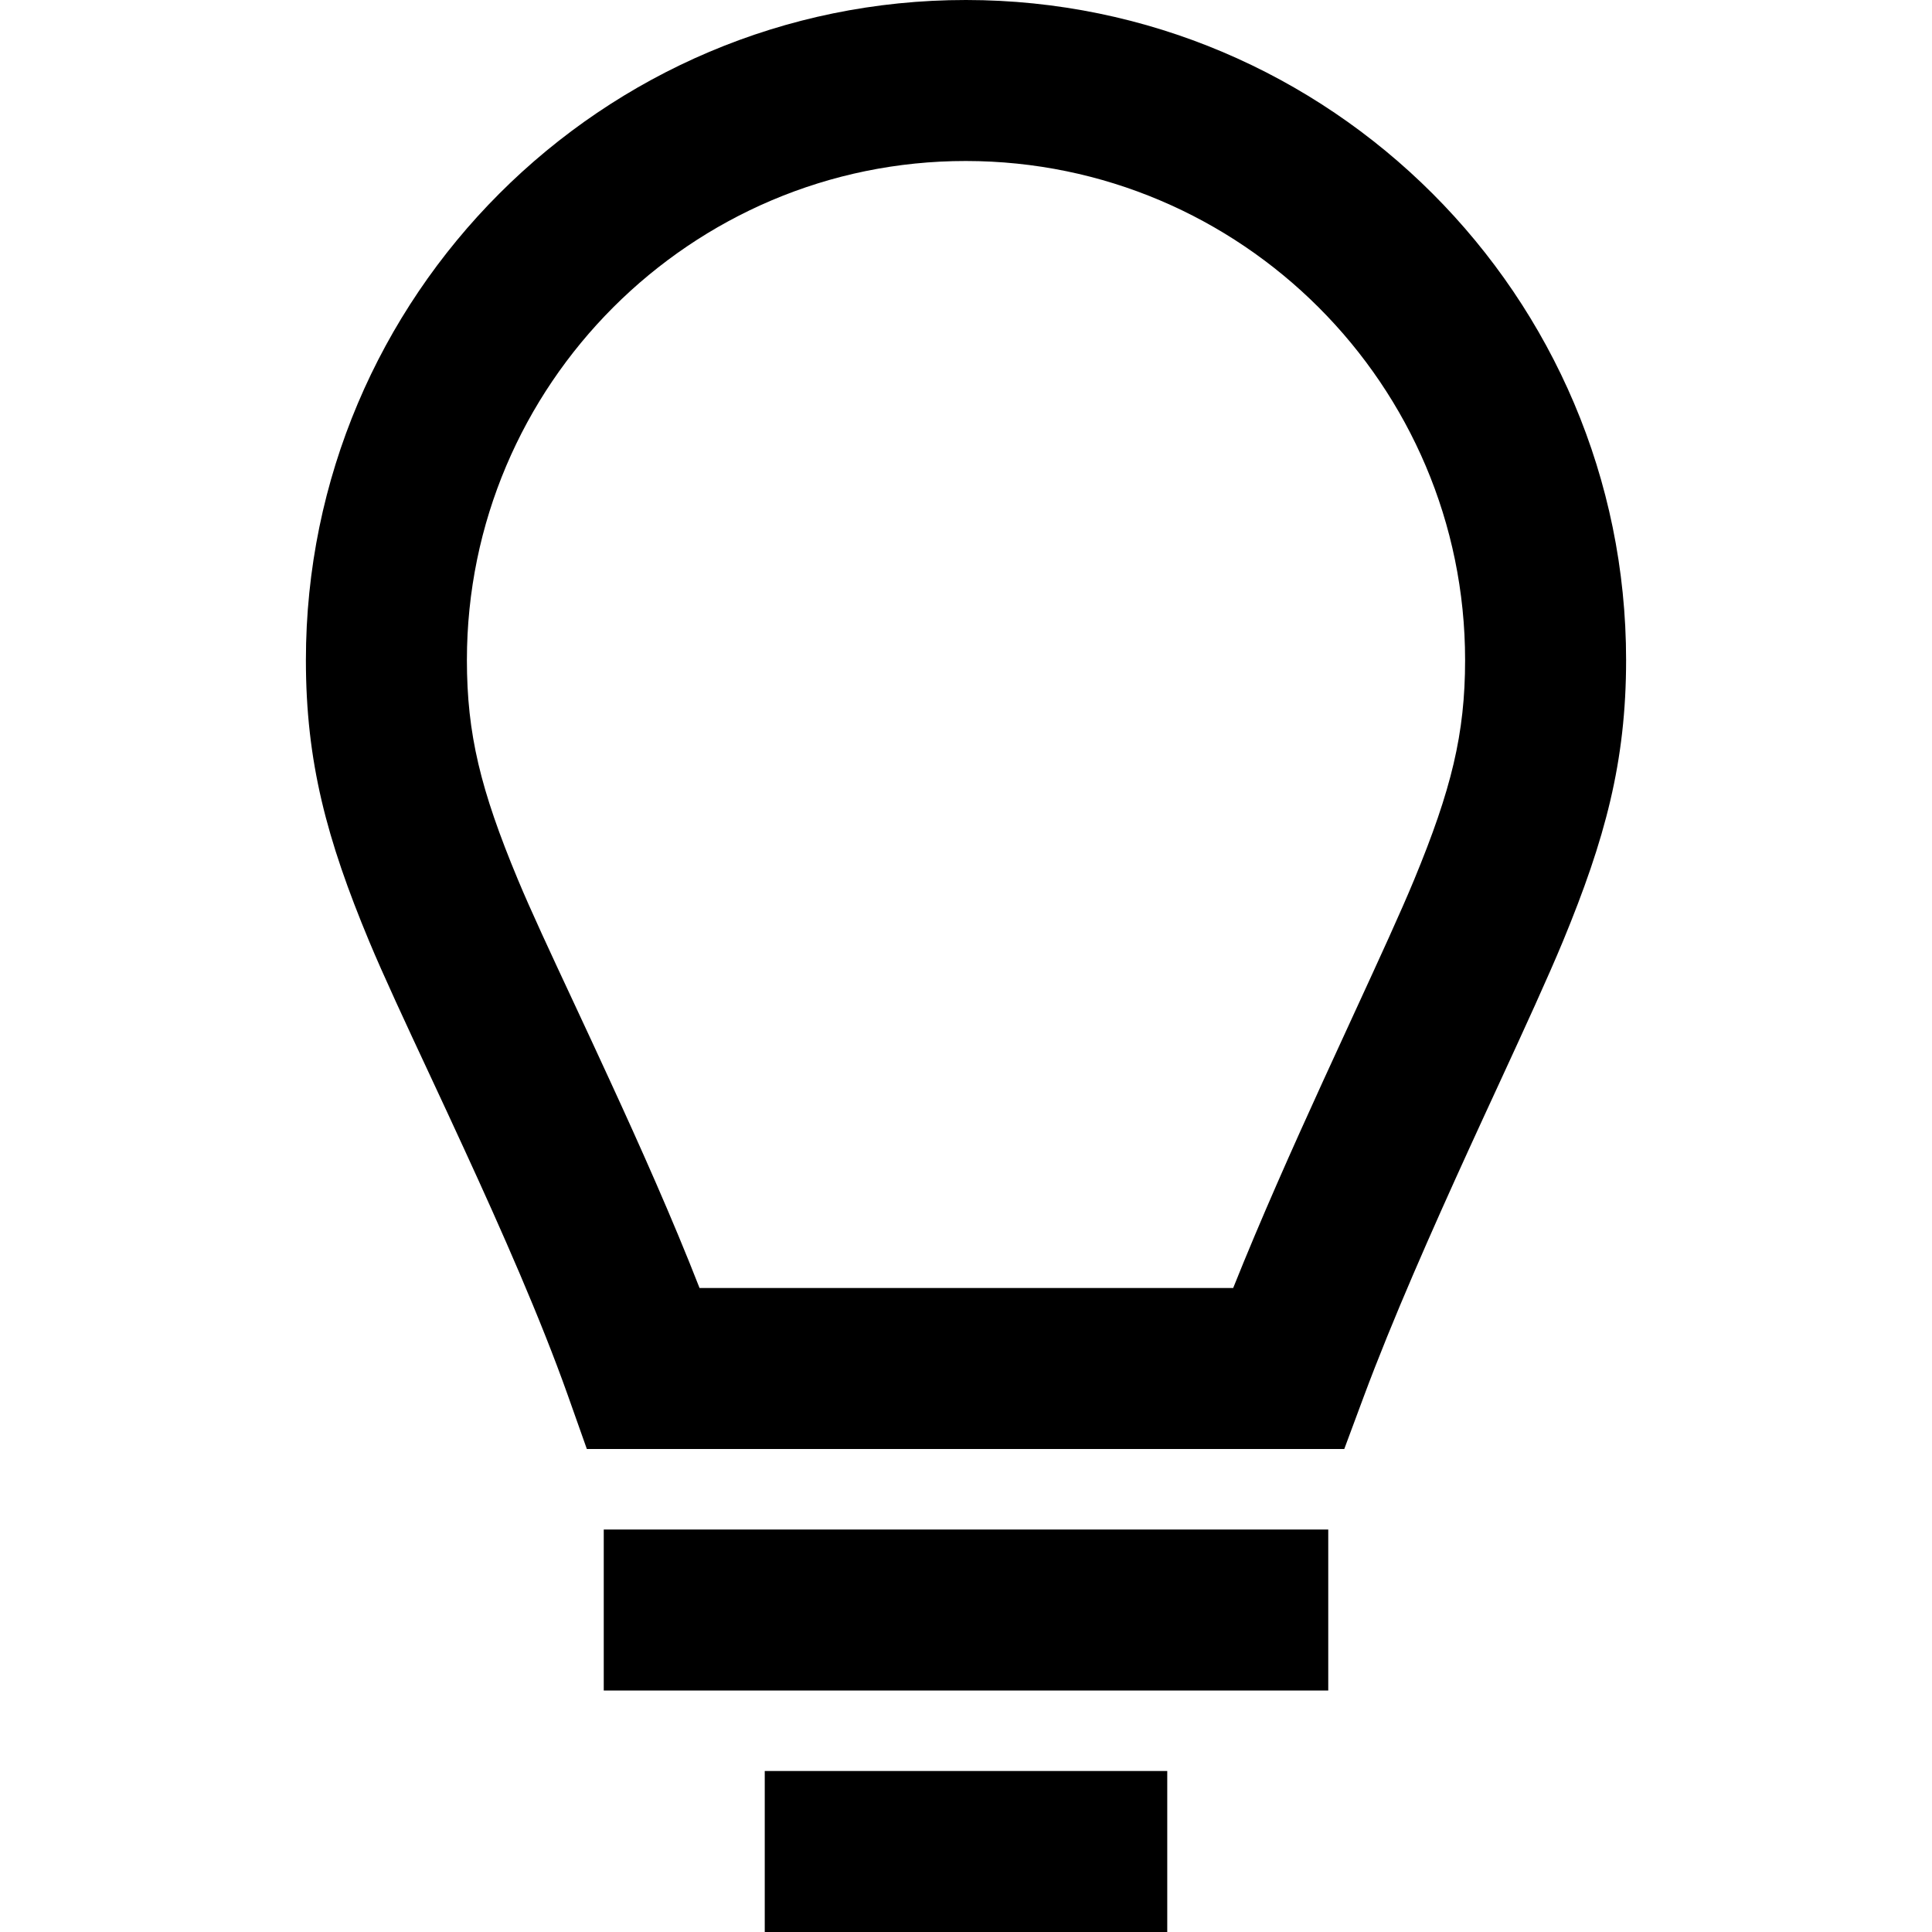 <svg width="24" height="24" viewBox="0 0 24 24" fill="none" xmlns="http://www.w3.org/2000/svg">
<g clip-path="url(#clip0_8726_7256)">
<path d="M11.999 2C8.582 1.998 5.8 4.782 5.8 8.2C5.8 9.117 5.969 9.811 6.432 10.923C6.592 11.308 6.837 11.833 7.128 12.456C7.269 12.759 7.422 13.086 7.58 13.431C7.955 14.245 8.355 15.142 8.69 16H15.319C15.66 15.147 16.06 14.251 16.433 13.435C16.569 13.138 16.7 12.854 16.823 12.586C17.135 11.908 17.399 11.335 17.568 10.926C18.029 9.811 18.2 9.116 18.2 8.2C18.2 4.783 15.418 2.002 11.999 2ZM3.8 8.2C3.8 3.679 7.477 -0.002 12 1.08193e-06C16.522 0.002 20.2 3.678 20.2 8.2C20.2 9.464 19.938 10.427 19.417 11.689C19.231 12.138 18.941 12.77 18.62 13.466C18.5 13.726 18.376 13.994 18.252 14.266C17.785 15.289 17.299 16.387 16.941 17.349L16.699 18H7.29L7.054 17.334C6.715 16.379 6.233 15.288 5.763 14.267C5.621 13.957 5.478 13.651 5.341 13.357C5.037 12.706 4.762 12.116 4.585 11.691C4.058 10.425 3.8 9.463 3.8 8.2ZM7.5 19H16.5V21H7.5V19ZM9.5 22H14.5V24H9.5V22Z" fill="black"/>
</g>
<defs>
<clipPath id="clip0_8726_7256">
<rect width="24" height="24" fill="white"/>
</clipPath>
</defs>
</svg>
